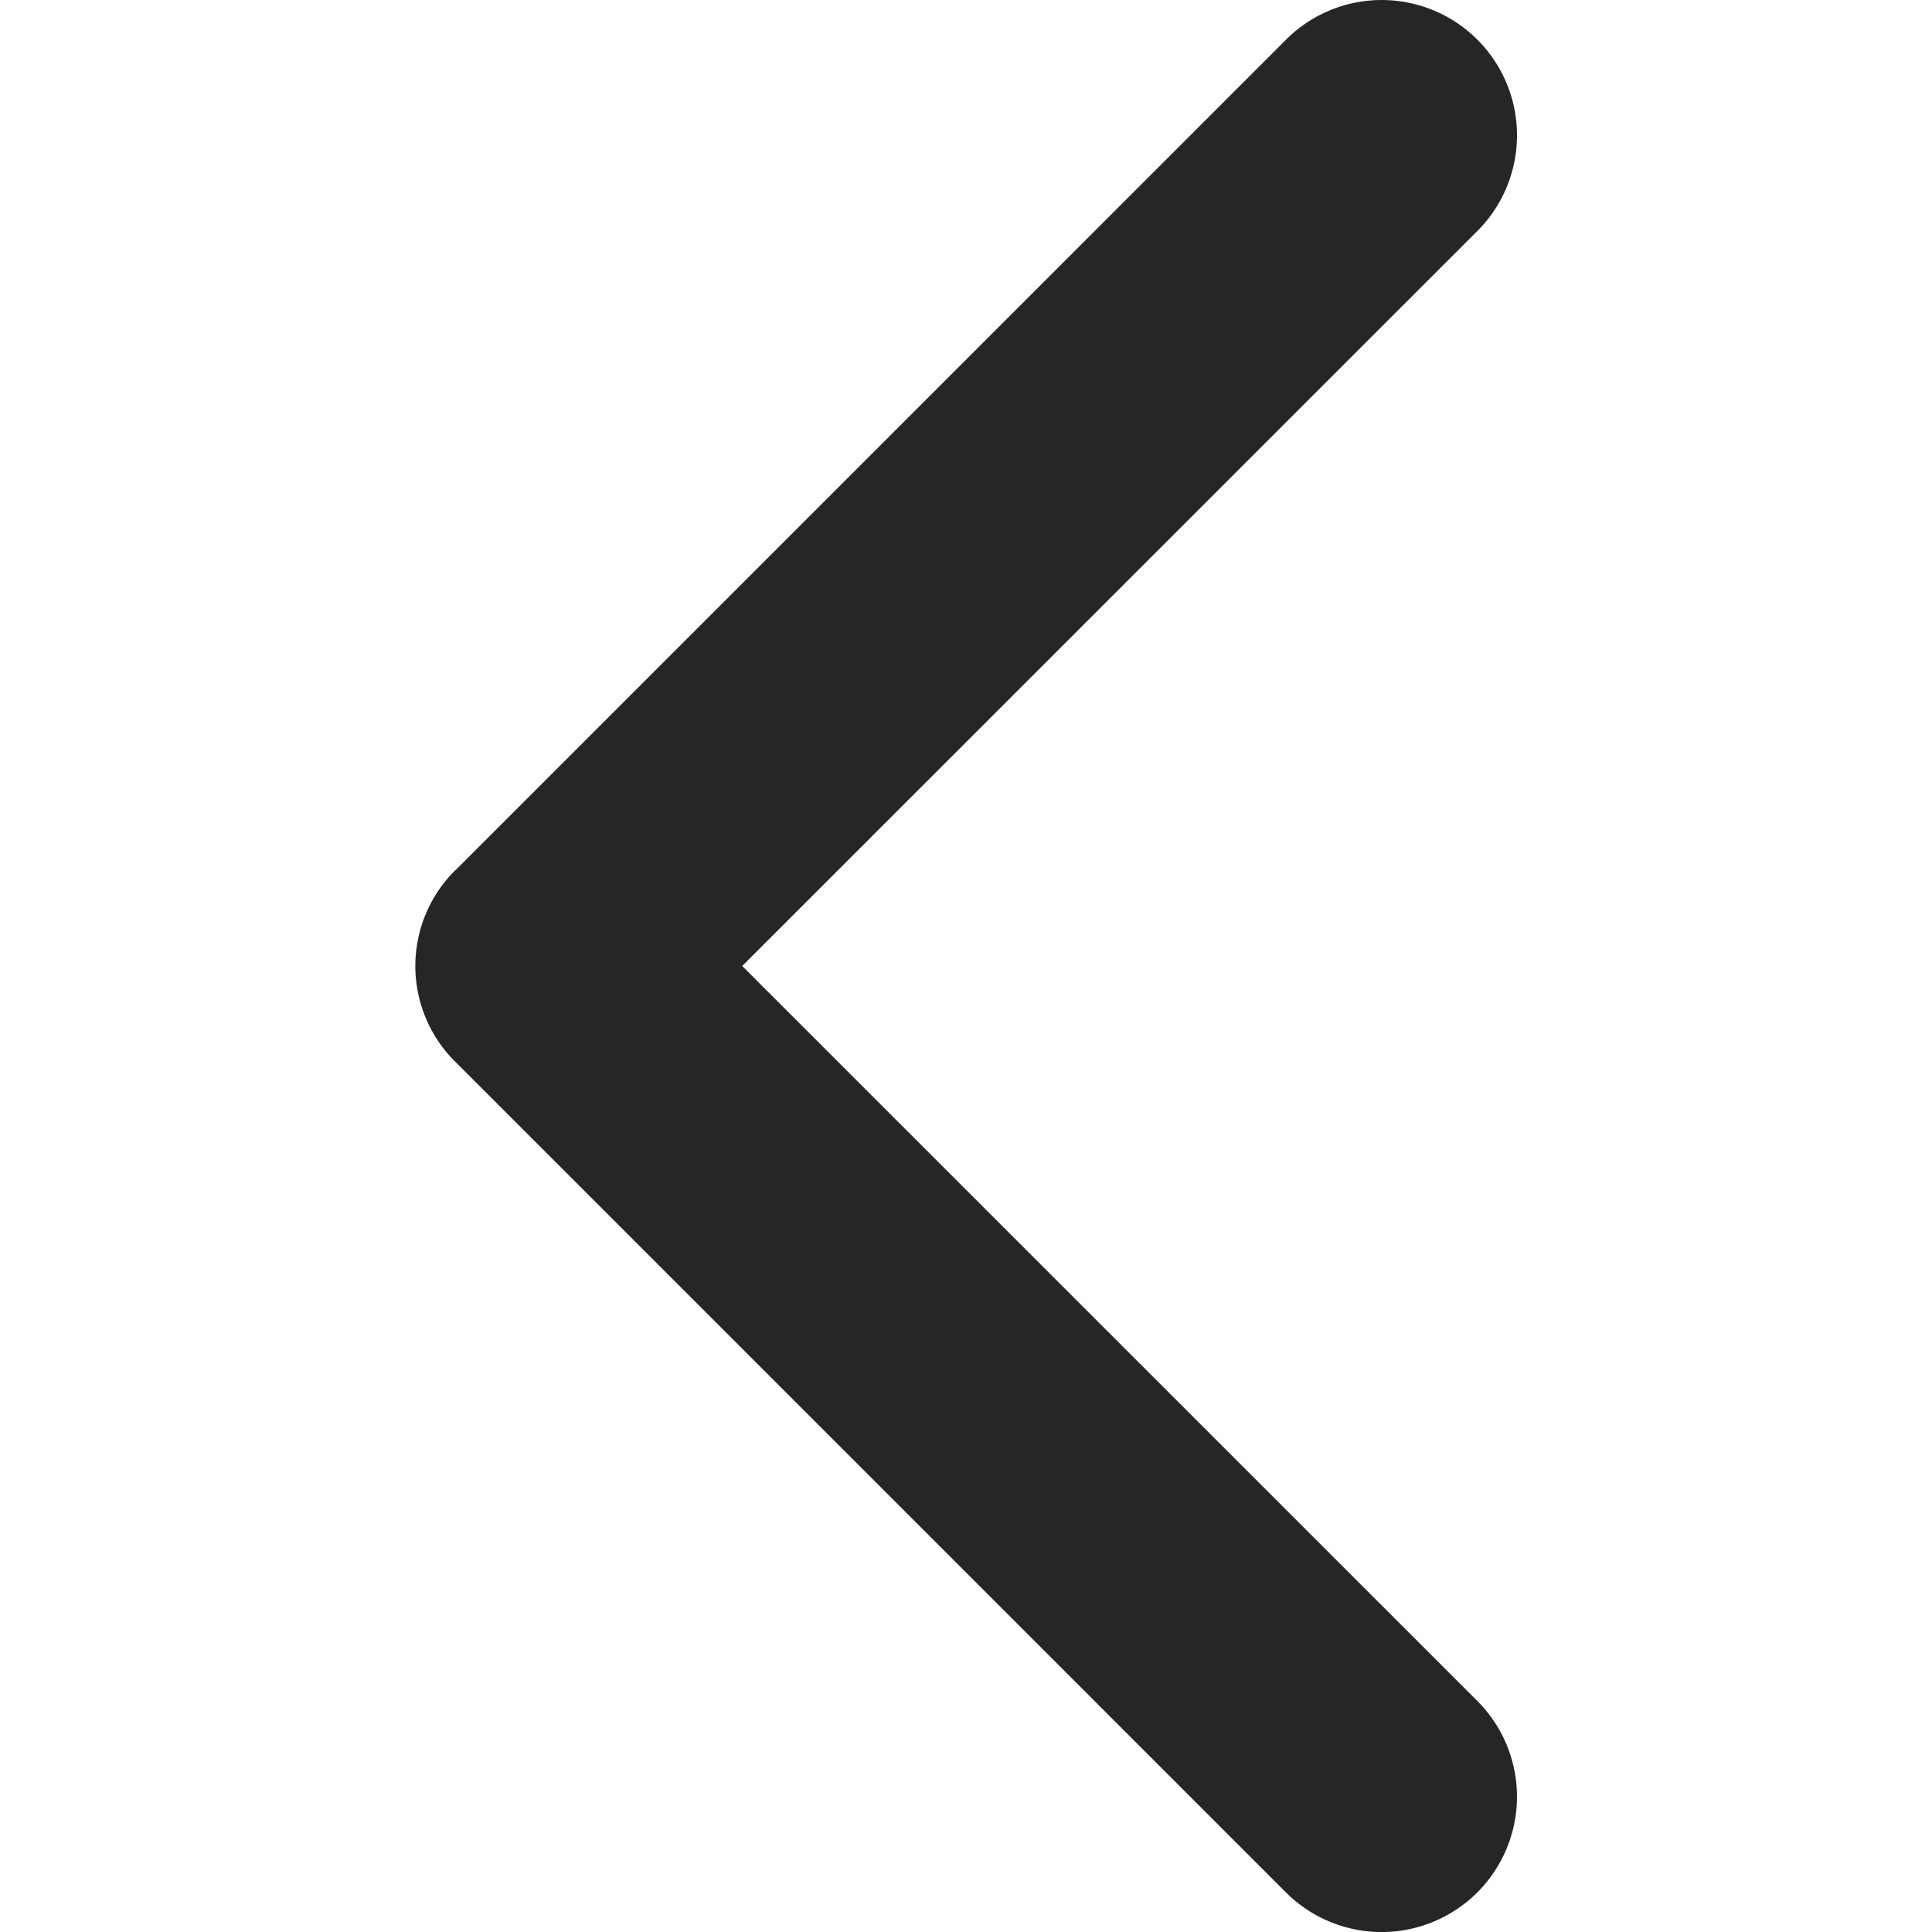 <svg width="12" height="12" fill="none" xmlns="http://www.w3.org/2000/svg"><g clip-path="url(#clip0_7901_7798)"><path d="M2.828 5.406l5.16-5.16a.84.84 0 111.188 1.189L4.61 6l4.566 4.565a.84.84 0 01-1.189 1.189l-5.16-5.16a.837.837 0 010-1.188z" fill="#262626"/></g><defs><clipPath id="clip0_7901_7798"><path fill="#fff" transform="rotate(-180 6 6)" d="M0 0h12v12H0z"/></clipPath></defs></svg>